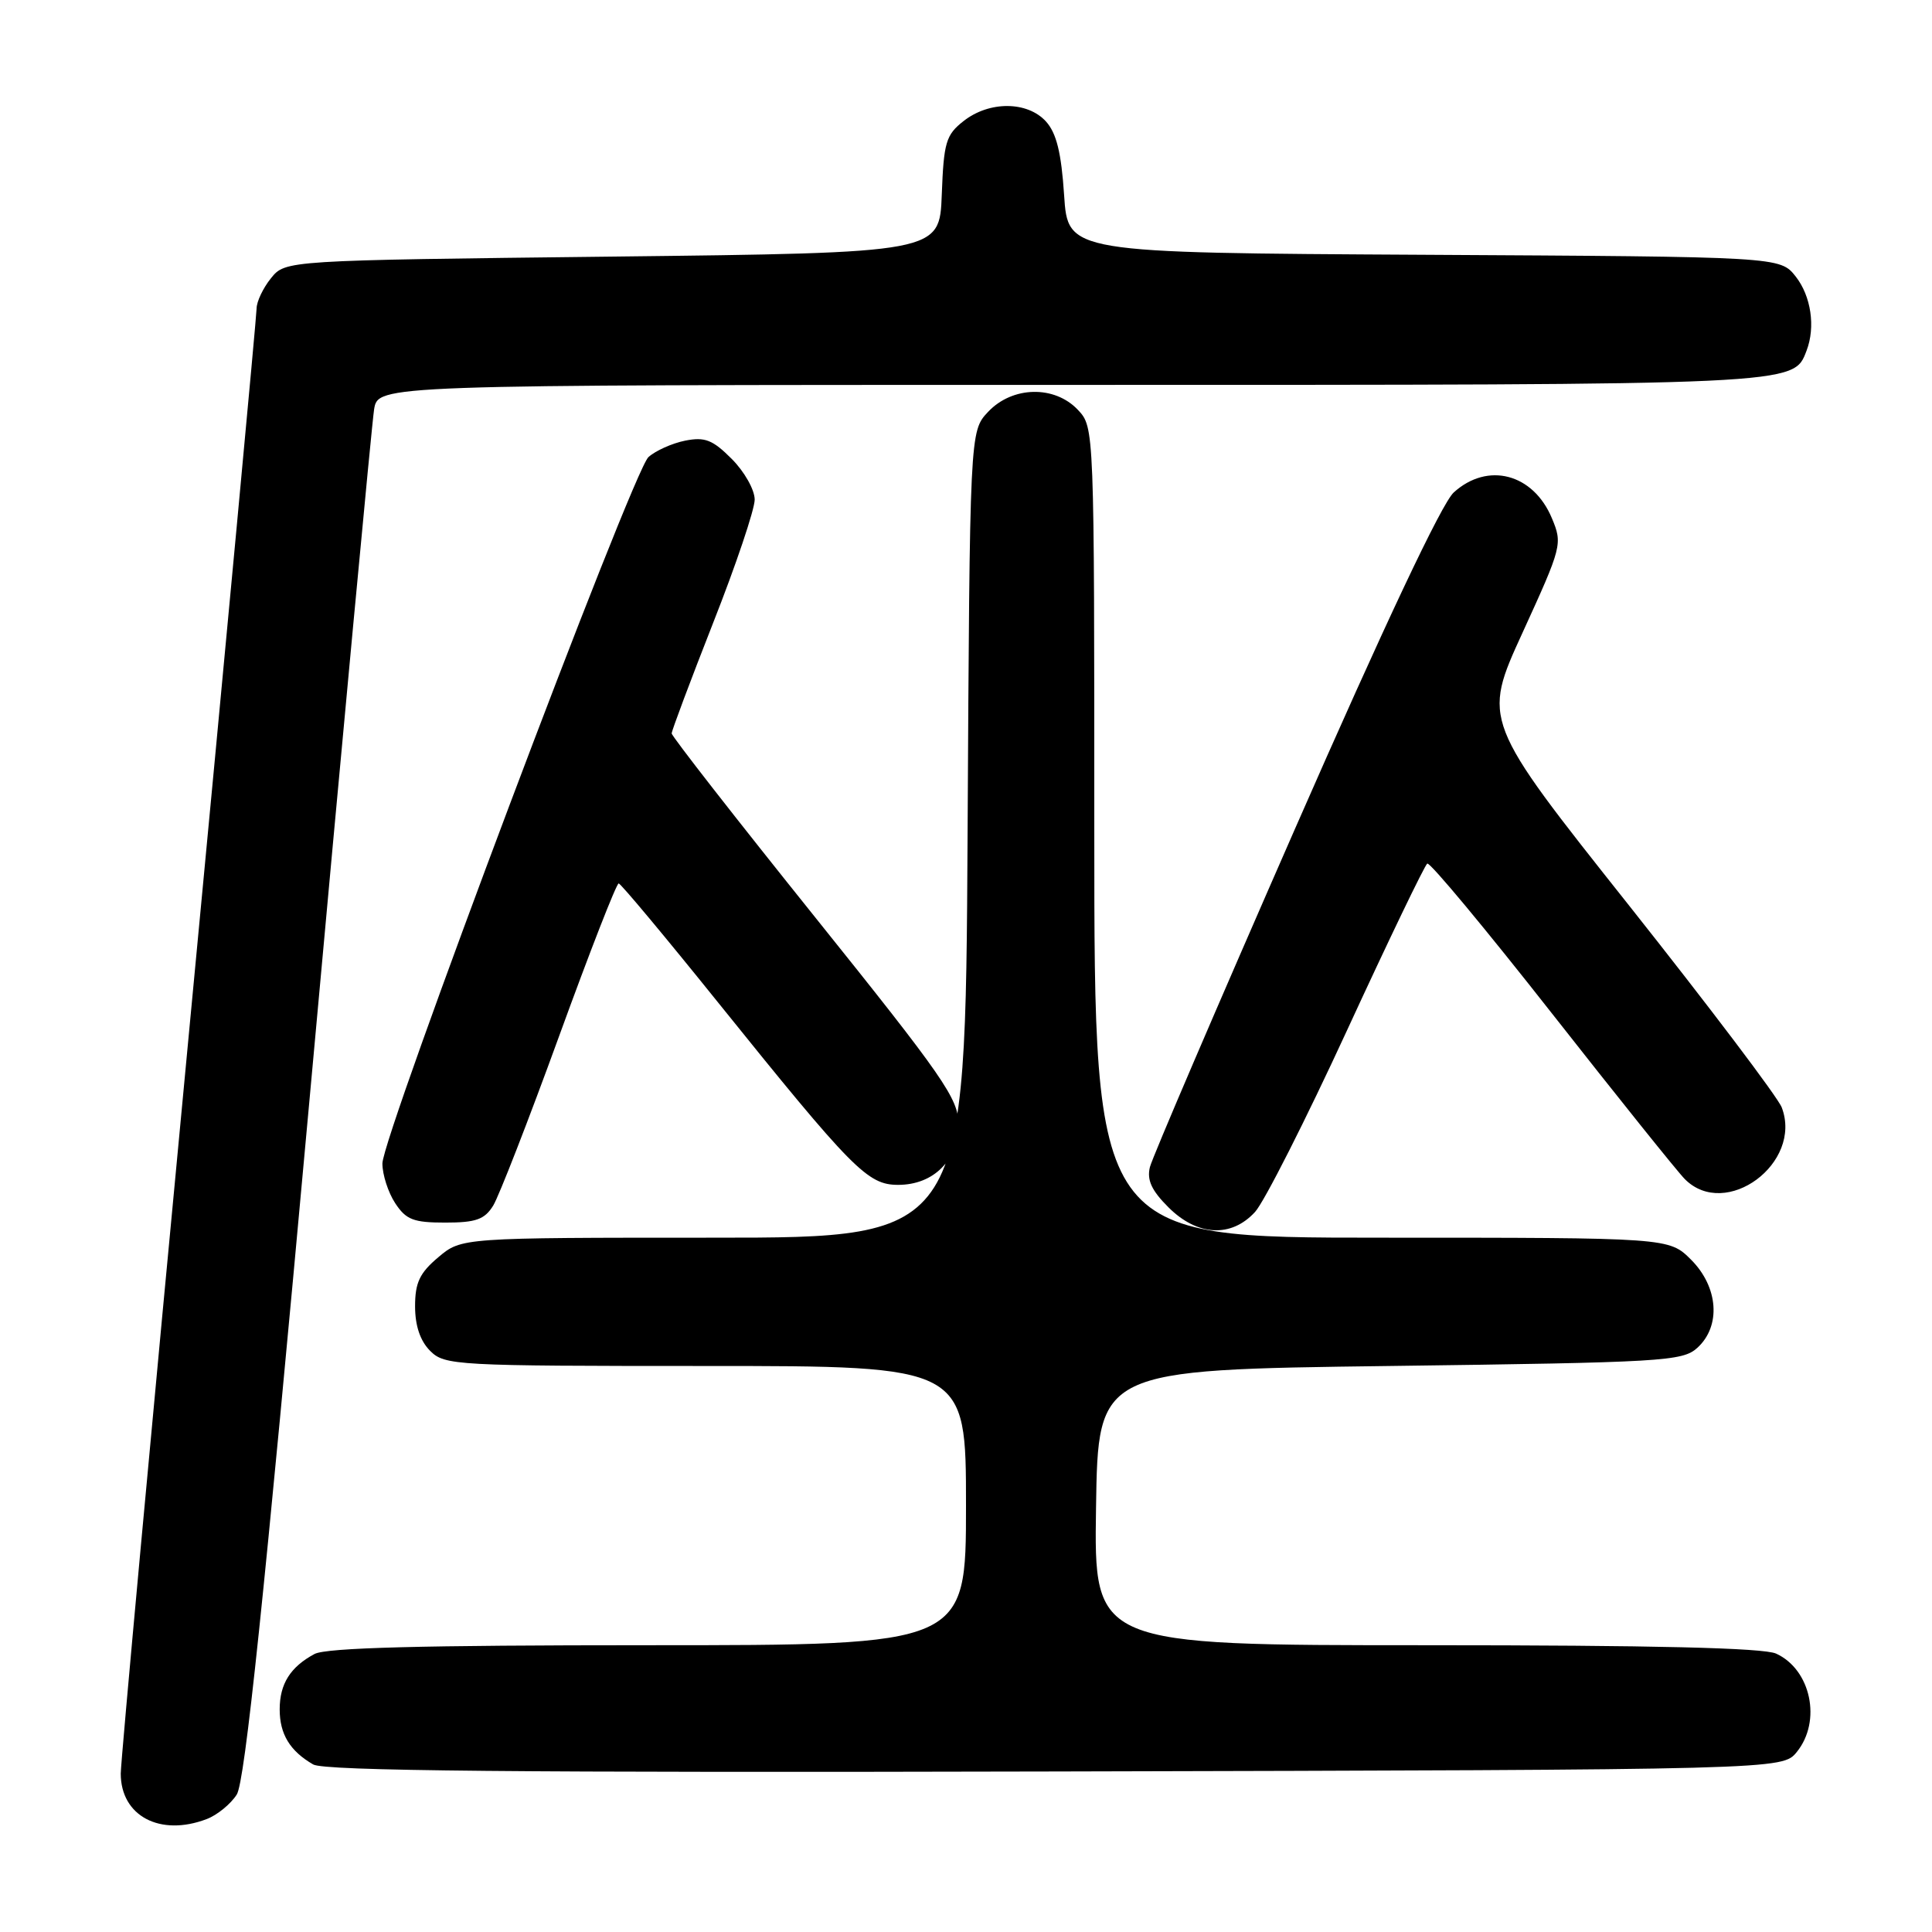 <?xml version="1.0" encoding="UTF-8" standalone="no"?>
<!DOCTYPE svg PUBLIC "-//W3C//DTD SVG 1.1//EN" "http://www.w3.org/Graphics/SVG/1.1/DTD/svg11.dtd" >
<svg xmlns="http://www.w3.org/2000/svg" xmlns:xlink="http://www.w3.org/1999/xlink" version="1.1" viewBox="0 0 256 256">
 <g >
 <path fill="currentColor"
d=" M 27.38 241.04 C 28.76 240.52 30.56 239.06 31.37 237.79 C 32.45 236.11 34.98 211.95 40.94 146.50 C 45.39 97.55 49.28 56.04 49.57 54.25 C 50.09 51.00 50.09 51.00 141.59 51.00 C 238.75 51.00 237.61 51.05 239.38 46.46 C 240.58 43.33 239.98 39.24 237.94 36.64 C 235.87 34.02 235.87 34.02 188.69 33.76 C 141.50 33.50 141.50 33.50 141.00 25.85 C 140.63 20.24 139.99 17.64 138.60 16.10 C 136.14 13.39 131.08 13.36 127.68 16.04 C 125.34 17.87 125.05 18.86 124.79 25.79 C 124.50 33.50 124.50 33.50 81.16 34.00 C 37.82 34.50 37.82 34.50 35.91 36.86 C 34.86 38.16 34.00 39.97 34.00 40.88 C 34.00 41.79 29.95 85.17 25.00 137.28 C 20.05 189.39 16.00 233.37 16.00 235.01 C 16.00 240.63 21.21 243.39 27.38 241.04 Z  M 238.09 232.14 C 241.40 228.05 239.96 221.22 235.34 219.11 C 233.67 218.35 219.03 218.00 188.93 218.00 C 144.95 218.00 144.95 218.00 145.23 199.75 C 145.50 181.50 145.50 181.50 184.15 181.00 C 220.35 180.53 222.93 180.38 224.90 178.60 C 228.07 175.72 227.70 170.55 224.08 166.92 C 221.15 164.00 221.15 164.00 183.08 164.00 C 145.00 164.00 145.00 164.00 145.00 110.31 C 145.00 56.63 145.00 56.63 142.83 54.31 C 139.74 51.03 134.14 51.15 130.92 54.58 C 128.50 57.16 128.50 57.16 128.21 110.58 C 127.92 164.00 127.92 164.00 94.54 164.00 C 61.15 164.00 61.15 164.00 58.08 166.59 C 55.61 168.67 55.00 169.95 55.00 173.09 C 55.00 175.67 55.68 177.68 57.00 179.00 C 58.92 180.92 60.33 181.00 93.50 181.00 C 128.00 181.00 128.00 181.00 128.00 199.50 C 128.00 218.00 128.00 218.00 85.93 218.00 C 55.87 218.00 43.25 218.33 41.68 219.16 C 38.48 220.87 37.06 223.12 37.06 226.50 C 37.06 229.79 38.42 232.02 41.50 233.80 C 42.98 234.66 68.44 234.90 139.84 234.73 C 236.18 234.50 236.18 234.50 238.09 232.14 Z  M 166.30 160.59 C 167.51 159.27 173.00 148.43 178.50 136.50 C 184.00 124.57 188.78 114.64 189.12 114.43 C 189.47 114.21 196.89 123.14 205.62 134.26 C 214.36 145.38 222.29 155.28 223.25 156.24 C 228.67 161.69 238.90 154.12 236.09 146.74 C 235.59 145.42 226.46 133.35 215.80 119.91 C 196.41 95.48 196.41 95.48 201.75 83.82 C 206.97 72.41 207.06 72.07 205.63 68.66 C 203.16 62.75 197.13 61.17 192.63 65.25 C 191.04 66.70 183.50 82.67 171.55 109.92 C 161.32 133.25 152.69 153.37 152.37 154.64 C 151.95 156.35 152.58 157.74 154.82 159.97 C 158.65 163.80 163.14 164.04 166.30 160.59 Z  M 65.35 159.75 C 66.11 158.51 70.05 148.39 74.10 137.25 C 78.15 126.11 81.69 117.03 81.98 117.06 C 82.27 117.09 88.12 124.10 95.00 132.65 C 113.03 155.05 114.95 157.00 119.01 157.00 C 123.73 157.00 127.00 153.70 127.00 148.93 C 127.00 145.59 125.03 142.75 108.00 121.53 C 97.55 108.51 89.00 97.55 89.00 97.18 C 89.01 96.80 91.48 90.21 94.50 82.52 C 97.53 74.84 100.00 67.49 100.00 66.20 C 100.00 64.90 98.63 62.48 96.96 60.81 C 94.43 58.27 93.40 57.87 90.78 58.39 C 89.05 58.74 86.86 59.72 85.92 60.57 C 83.81 62.48 50.68 150.47 50.67 154.17 C 50.67 155.64 51.43 158.00 52.36 159.42 C 53.80 161.62 54.78 162.00 59.00 162.00 C 63.06 162.00 64.21 161.59 65.35 159.75 Z "/>
</g>
</svg>